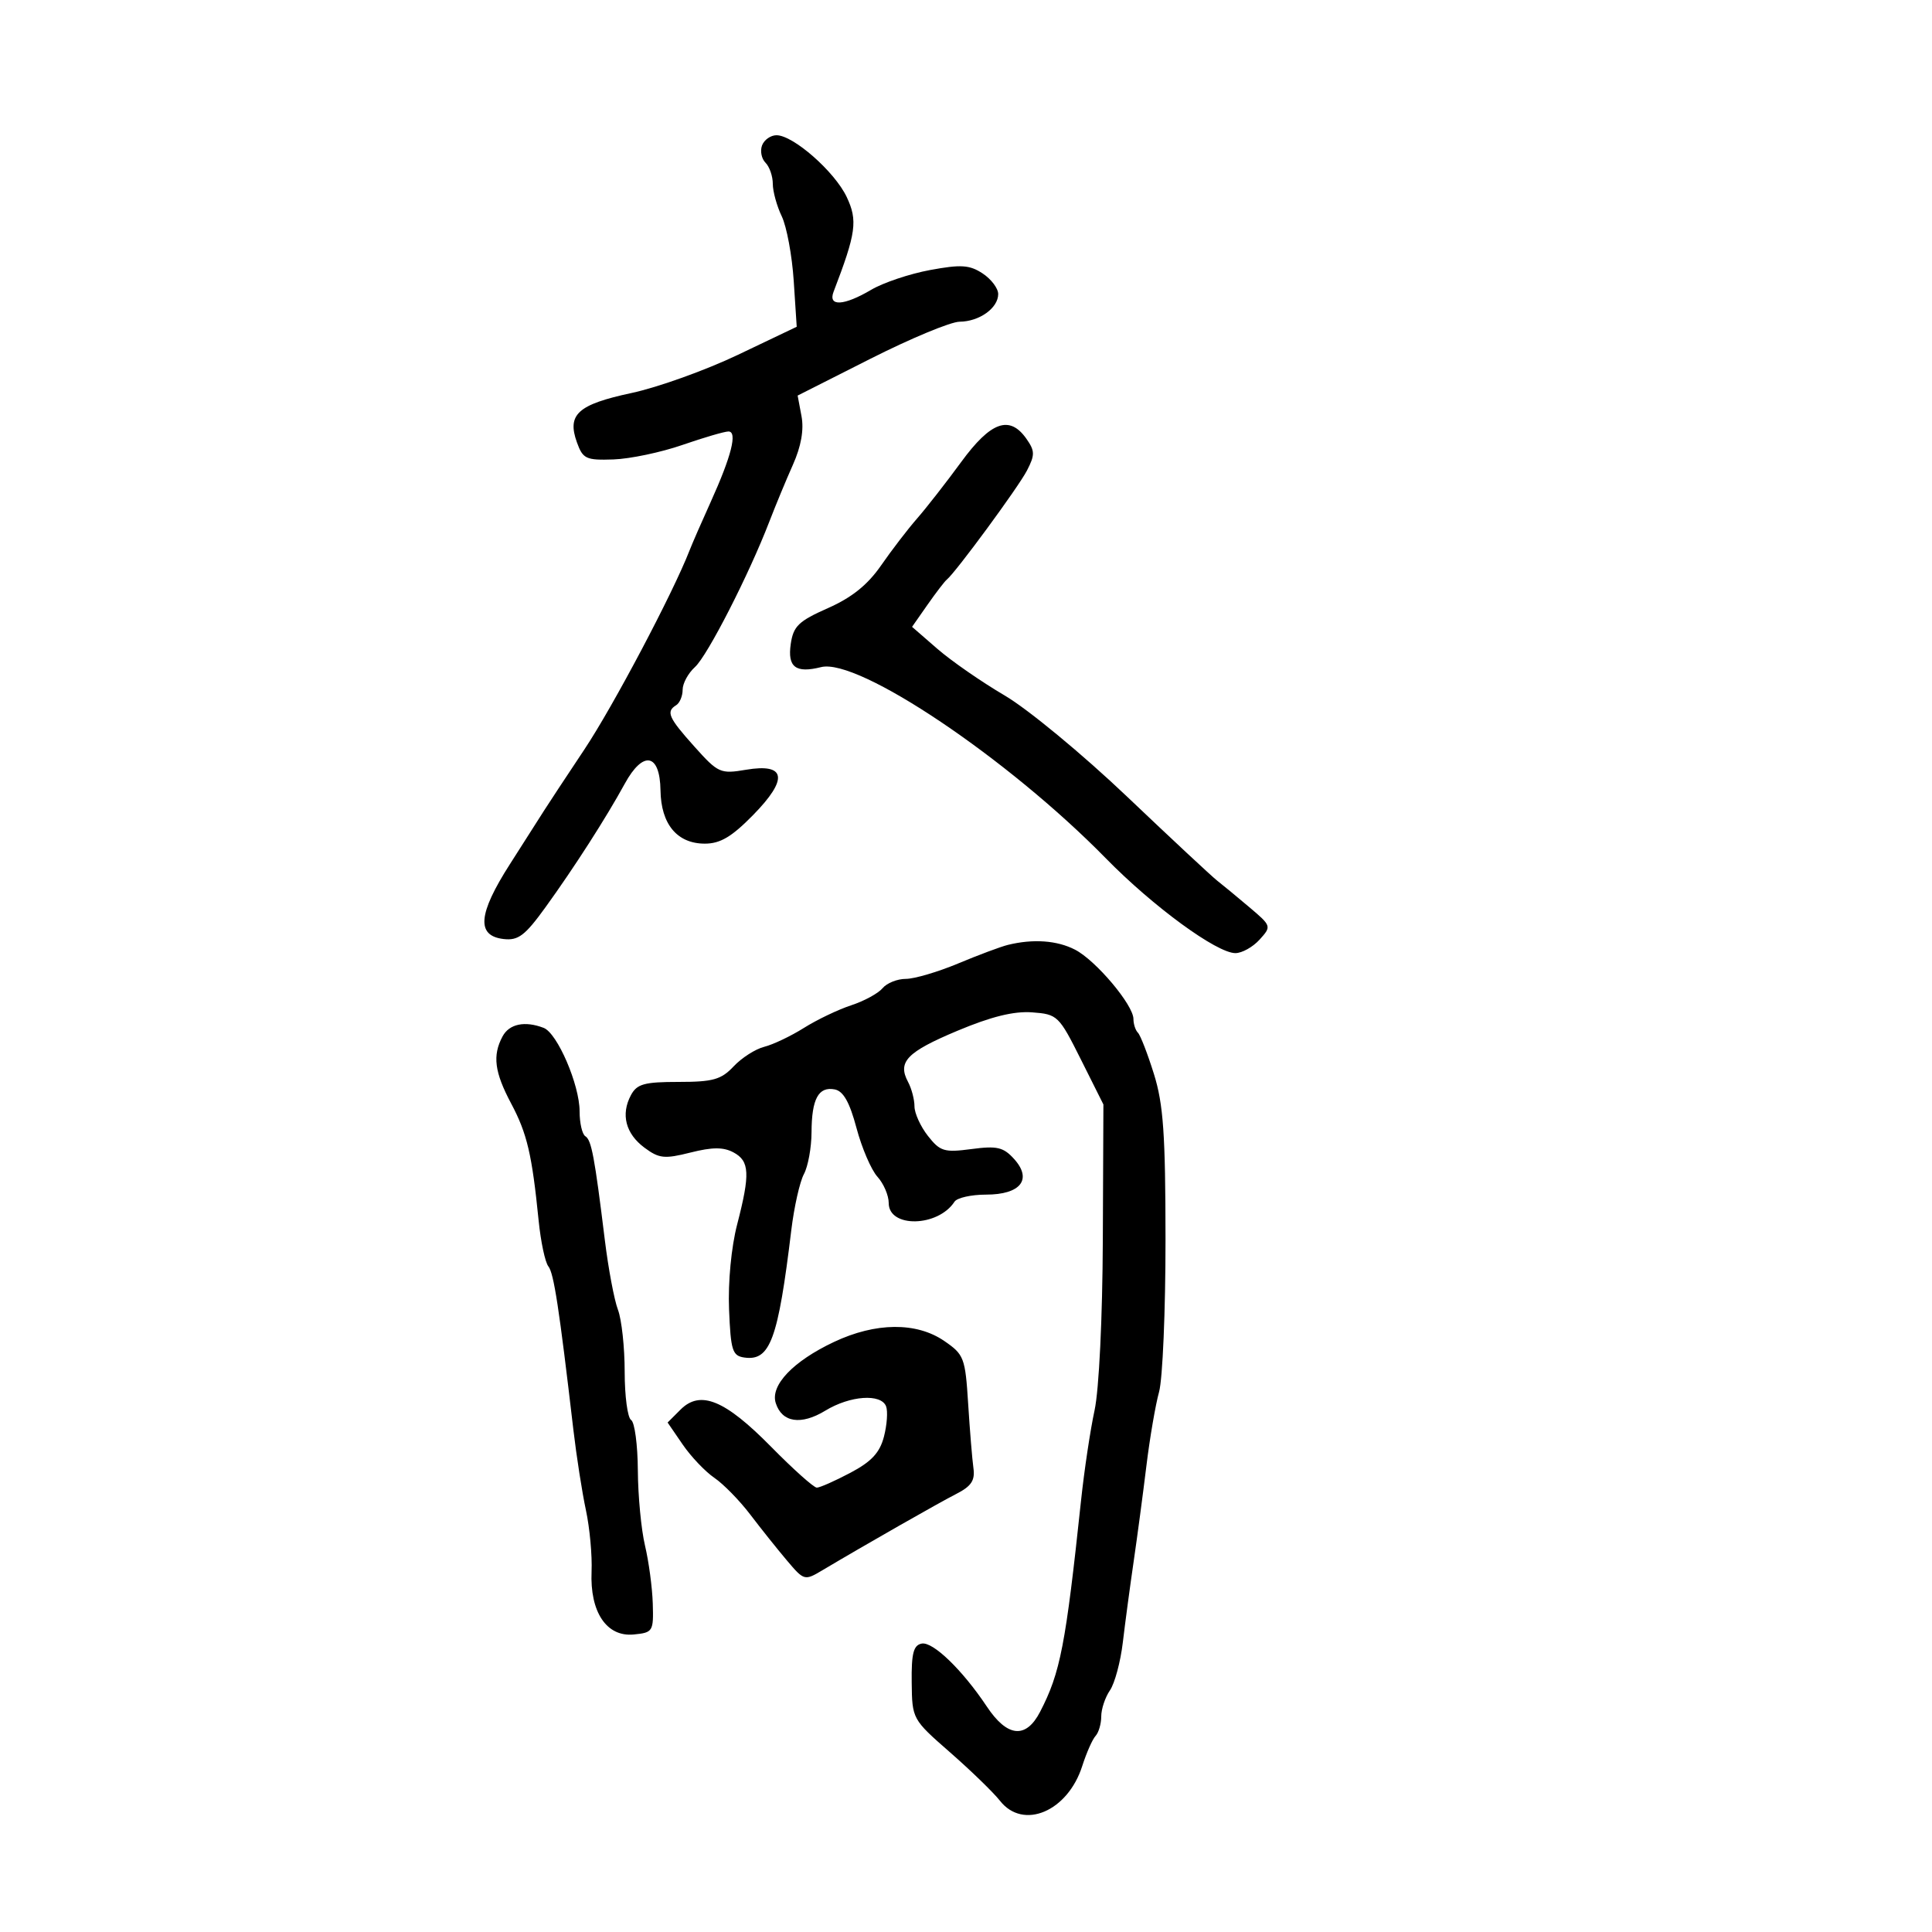 <svg xmlns="http://www.w3.org/2000/svg" width="300" height="300" viewBox="0 0 300 300" version="1.1">
	<path d="M 118.336 22.567 C 118.005 23.429, 118.244 24.644, 118.867 25.267 C 119.490 25.890, 120 27.366, 120 28.546 C 120 29.727, 120.627 31.999, 121.393 33.596 C 122.159 35.193, 122.994 39.704, 123.250 43.620 L 123.714 50.740 114.607 55.086 C 109.598 57.477, 102.158 60.149, 98.073 61.023 C 89.715 62.812, 88.019 64.346, 89.586 68.697 C 90.508 71.260, 90.994 71.486, 95.258 71.341 C 97.822 71.254, 102.641 70.242, 105.964 69.091 C 109.288 67.941, 112.505 67, 113.112 67 C 114.547 67, 113.582 70.826, 110.346 77.968 C 108.967 81.010, 107.489 84.400, 107.061 85.500 C 104.499 92.094, 95.216 109.659, 90.743 116.375 C 87.860 120.706, 85.050 124.966, 84.500 125.841 C 83.950 126.716, 81.555 130.473, 79.177 134.190 C 74.219 141.939, 73.937 145.320, 78.207 145.812 C 80.476 146.074, 81.528 145.274, 84.707 140.874 C 89.185 134.676, 94.109 127.002, 97.018 121.687 C 99.868 116.481, 102.477 116.970, 102.562 122.727 C 102.639 127.984, 105.150 131, 109.447 131 C 111.836 131, 113.619 129.945, 116.927 126.574 C 122.450 120.947, 122.068 118.475, 115.837 119.527 C 111.858 120.200, 111.514 120.046, 107.839 115.945 C 103.789 111.426, 103.382 110.500, 105 109.500 C 105.550 109.160, 106 108.078, 106 107.096 C 106 106.114, 106.861 104.531, 107.913 103.579 C 109.854 101.822, 116.301 89.216, 119.461 81 C 120.413 78.525, 122.061 74.549, 123.125 72.163 C 124.402 69.298, 124.854 66.741, 124.458 64.626 L 123.857 61.424 135.179 55.700 C 141.405 52.552, 147.625 49.967, 149 49.956 C 152.069 49.932, 155 47.835, 155 45.663 C 155 44.774, 153.909 43.332, 152.577 42.458 C 150.547 41.128, 149.221 41.043, 144.417 41.931 C 141.261 42.514, 137.151 43.893, 135.283 44.996 C 131.029 47.505, 128.542 47.637, 129.437 45.305 C 132.946 36.160, 133.210 34.245, 131.469 30.575 C 129.605 26.647, 123.180 21, 120.575 21 C 119.674 21, 118.667 21.705, 118.336 22.567 M 149.245 71.750 C 146.931 74.912, 143.857 78.850, 142.415 80.500 C 140.972 82.150, 138.452 85.434, 136.814 87.799 C 134.720 90.822, 132.268 92.791, 128.548 94.436 C 124.011 96.443, 123.193 97.230, 122.790 99.980 C 122.259 103.594, 123.549 104.581, 127.504 103.588 C 133.252 102.146, 156.539 117.787, 171.728 133.293 C 179.050 140.767, 188.938 148, 191.834 148 C 192.855 148, 194.542 147.058, 195.584 145.908 C 197.458 143.837, 197.442 143.786, 193.989 140.864 C 192.070 139.240, 189.825 137.387, 189 136.745 C 188.175 136.103, 181.875 130.228, 175 123.690 C 168.093 117.120, 159.592 110.096, 156 107.990 C 152.425 105.893, 147.728 102.639, 145.562 100.757 L 141.624 97.336 144.014 93.918 C 145.328 92.038, 146.681 90.275, 147.020 90 C 148.407 88.875, 158.135 75.640, 159.465 73.068 C 160.717 70.647, 160.708 70.028, 159.392 68.149 C 156.772 64.409, 153.860 65.442, 149.245 71.750 M 156.500 146.724 C 155.400 146.994, 151.926 148.292, 148.780 149.608 C 145.634 150.924, 141.977 152, 140.653 152 C 139.328 152, 137.704 152.652, 137.042 153.449 C 136.381 154.246, 134.189 155.440, 132.170 156.102 C 130.152 156.765, 126.850 158.345, 124.833 159.614 C 122.816 160.882, 120.046 162.201, 118.678 162.545 C 117.309 162.888, 115.169 164.256, 113.921 165.585 C 111.988 167.642, 110.719 168, 105.361 168 C 100.041 168, 98.901 168.317, 97.972 170.052 C 96.373 173.040, 97.142 176.033, 100.069 178.210 C 102.337 179.897, 103.173 179.985, 107.213 178.968 C 110.616 178.111, 112.327 178.105, 113.894 178.943 C 116.405 180.287, 116.505 182.264, 114.457 190.164 C 113.554 193.651, 113.036 199.097, 113.207 203.309 C 113.469 209.727, 113.724 210.532, 115.588 210.798 C 119.585 211.369, 120.815 208.028, 122.875 191 C 123.307 187.425, 124.187 183.517, 124.830 182.316 C 125.474 181.114, 126.007 178.189, 126.015 175.816 C 126.034 170.634, 127.093 168.679, 129.618 169.165 C 130.953 169.422, 131.931 171.156, 132.998 175.163 C 133.824 178.263, 135.287 181.667, 136.250 182.728 C 137.213 183.789, 138 185.626, 138 186.810 C 138 190.705, 145.649 190.548, 148.215 186.600 C 148.609 185.995, 150.809 185.500, 153.105 185.500 C 158.483 185.500, 160.341 183.140, 157.465 179.962 C 155.806 178.128, 154.819 177.899, 150.848 178.426 C 146.623 178.986, 145.982 178.793, 144.090 176.388 C 142.941 174.926, 142 172.861, 142 171.799 C 142 170.737, 141.552 169.031, 141.004 168.007 C 139.334 164.887, 140.808 163.358, 148.666 160.059 C 153.915 157.856, 157.438 156.987, 160.267 157.197 C 164.213 157.491, 164.430 157.701, 167.833 164.500 L 171.336 171.500 171.246 192.500 C 171.194 204.676, 170.654 215.811, 169.962 219 C 169.305 222.025, 168.361 228.325, 167.864 233 C 165.469 255.515, 164.653 259.731, 161.508 265.806 C 159.311 270.052, 156.414 269.769, 153.239 265 C 149.460 259.324, 144.865 254.879, 143.123 255.215 C 141.842 255.462, 141.514 256.731, 141.568 261.240 C 141.635 266.934, 141.655 266.971, 147.529 272.111 C 150.771 274.948, 154.261 278.333, 155.284 279.634 C 158.887 284.214, 165.793 281.292, 168.048 274.234 C 168.705 272.180, 169.637 270.072, 170.121 269.550 C 170.604 269.027, 171 267.665, 171 266.523 C 171 265.380, 171.609 263.557, 172.353 262.473 C 173.098 261.388, 173.999 258.025, 174.356 255 C 174.713 251.975, 175.466 246.350, 176.029 242.500 C 176.592 238.650, 177.483 231.962, 178.010 227.637 C 178.537 223.312, 179.423 218.137, 179.979 216.137 C 180.534 214.137, 180.985 203.500, 180.980 192.500 C 180.972 176.124, 180.647 171.464, 179.186 166.784 C 178.204 163.640, 177.086 160.752, 176.701 160.367 C 176.315 159.982, 176 159.019, 176 158.227 C 176 156.061, 170.173 149.141, 166.942 147.470 C 164.143 146.023, 160.429 145.757, 156.500 146.724 M 78.035 160.934 C 76.448 163.901, 76.780 166.481, 79.382 171.374 C 81.846 176.008, 82.610 179.263, 83.636 189.500 C 83.966 192.800, 84.648 196.013, 85.150 196.640 C 85.998 197.700, 86.817 203.045, 89.032 222 C 89.514 226.125, 90.392 231.750, 90.982 234.500 C 91.572 237.250, 91.967 241.538, 91.859 244.028 C 91.586 250.321, 94.191 254.212, 98.399 253.802 C 101.387 253.511, 101.495 253.335, 101.362 249 C 101.287 246.525, 100.744 242.475, 100.156 240 C 99.568 237.525, 99.068 232.264, 99.044 228.309 C 99.020 224.354, 98.550 220.840, 98 220.500 C 97.450 220.160, 97 216.788, 97 213.006 C 97 209.224, 96.530 204.894, 95.956 203.384 C 95.381 201.873, 94.465 197.006, 93.920 192.568 C 92.327 179.605, 91.842 177.020, 90.894 176.435 C 90.402 176.131, 90 174.391, 90 172.568 C 90 168.449, 86.544 160.423, 84.419 159.607 C 81.493 158.484, 79.078 158.987, 78.035 160.934 M 129.500 208.377 C 123.151 211.372, 119.584 215.113, 120.457 217.864 C 121.418 220.893, 124.382 221.347, 128.161 219.043 C 132.001 216.702, 136.818 216.363, 137.592 218.378 C 137.882 219.136, 137.734 221.249, 137.261 223.074 C 136.612 225.575, 135.330 226.958, 132.043 228.696 C 129.646 229.963, 127.302 231, 126.834 231 C 126.366 231, 123.175 228.146, 119.742 224.659 C 112.571 217.373, 108.750 215.805, 105.671 218.885 L 103.666 220.889 106.005 224.302 C 107.291 226.178, 109.503 228.506, 110.921 229.474 C 112.340 230.441, 114.850 233.009, 116.500 235.179 C 118.150 237.349, 120.713 240.559, 122.195 242.312 C 124.851 245.452, 124.933 245.475, 127.695 243.832 C 134.412 239.836, 145.742 233.377, 148.500 231.970 C 150.824 230.785, 151.422 229.883, 151.154 227.970 C 150.964 226.611, 150.595 222.112, 150.335 217.972 C 149.886 210.828, 149.696 210.331, 146.619 208.222 C 142.305 205.266, 135.977 205.323, 129.500 208.377" stroke="none" fill="black" fill-rule="evenodd"/>
</svg>